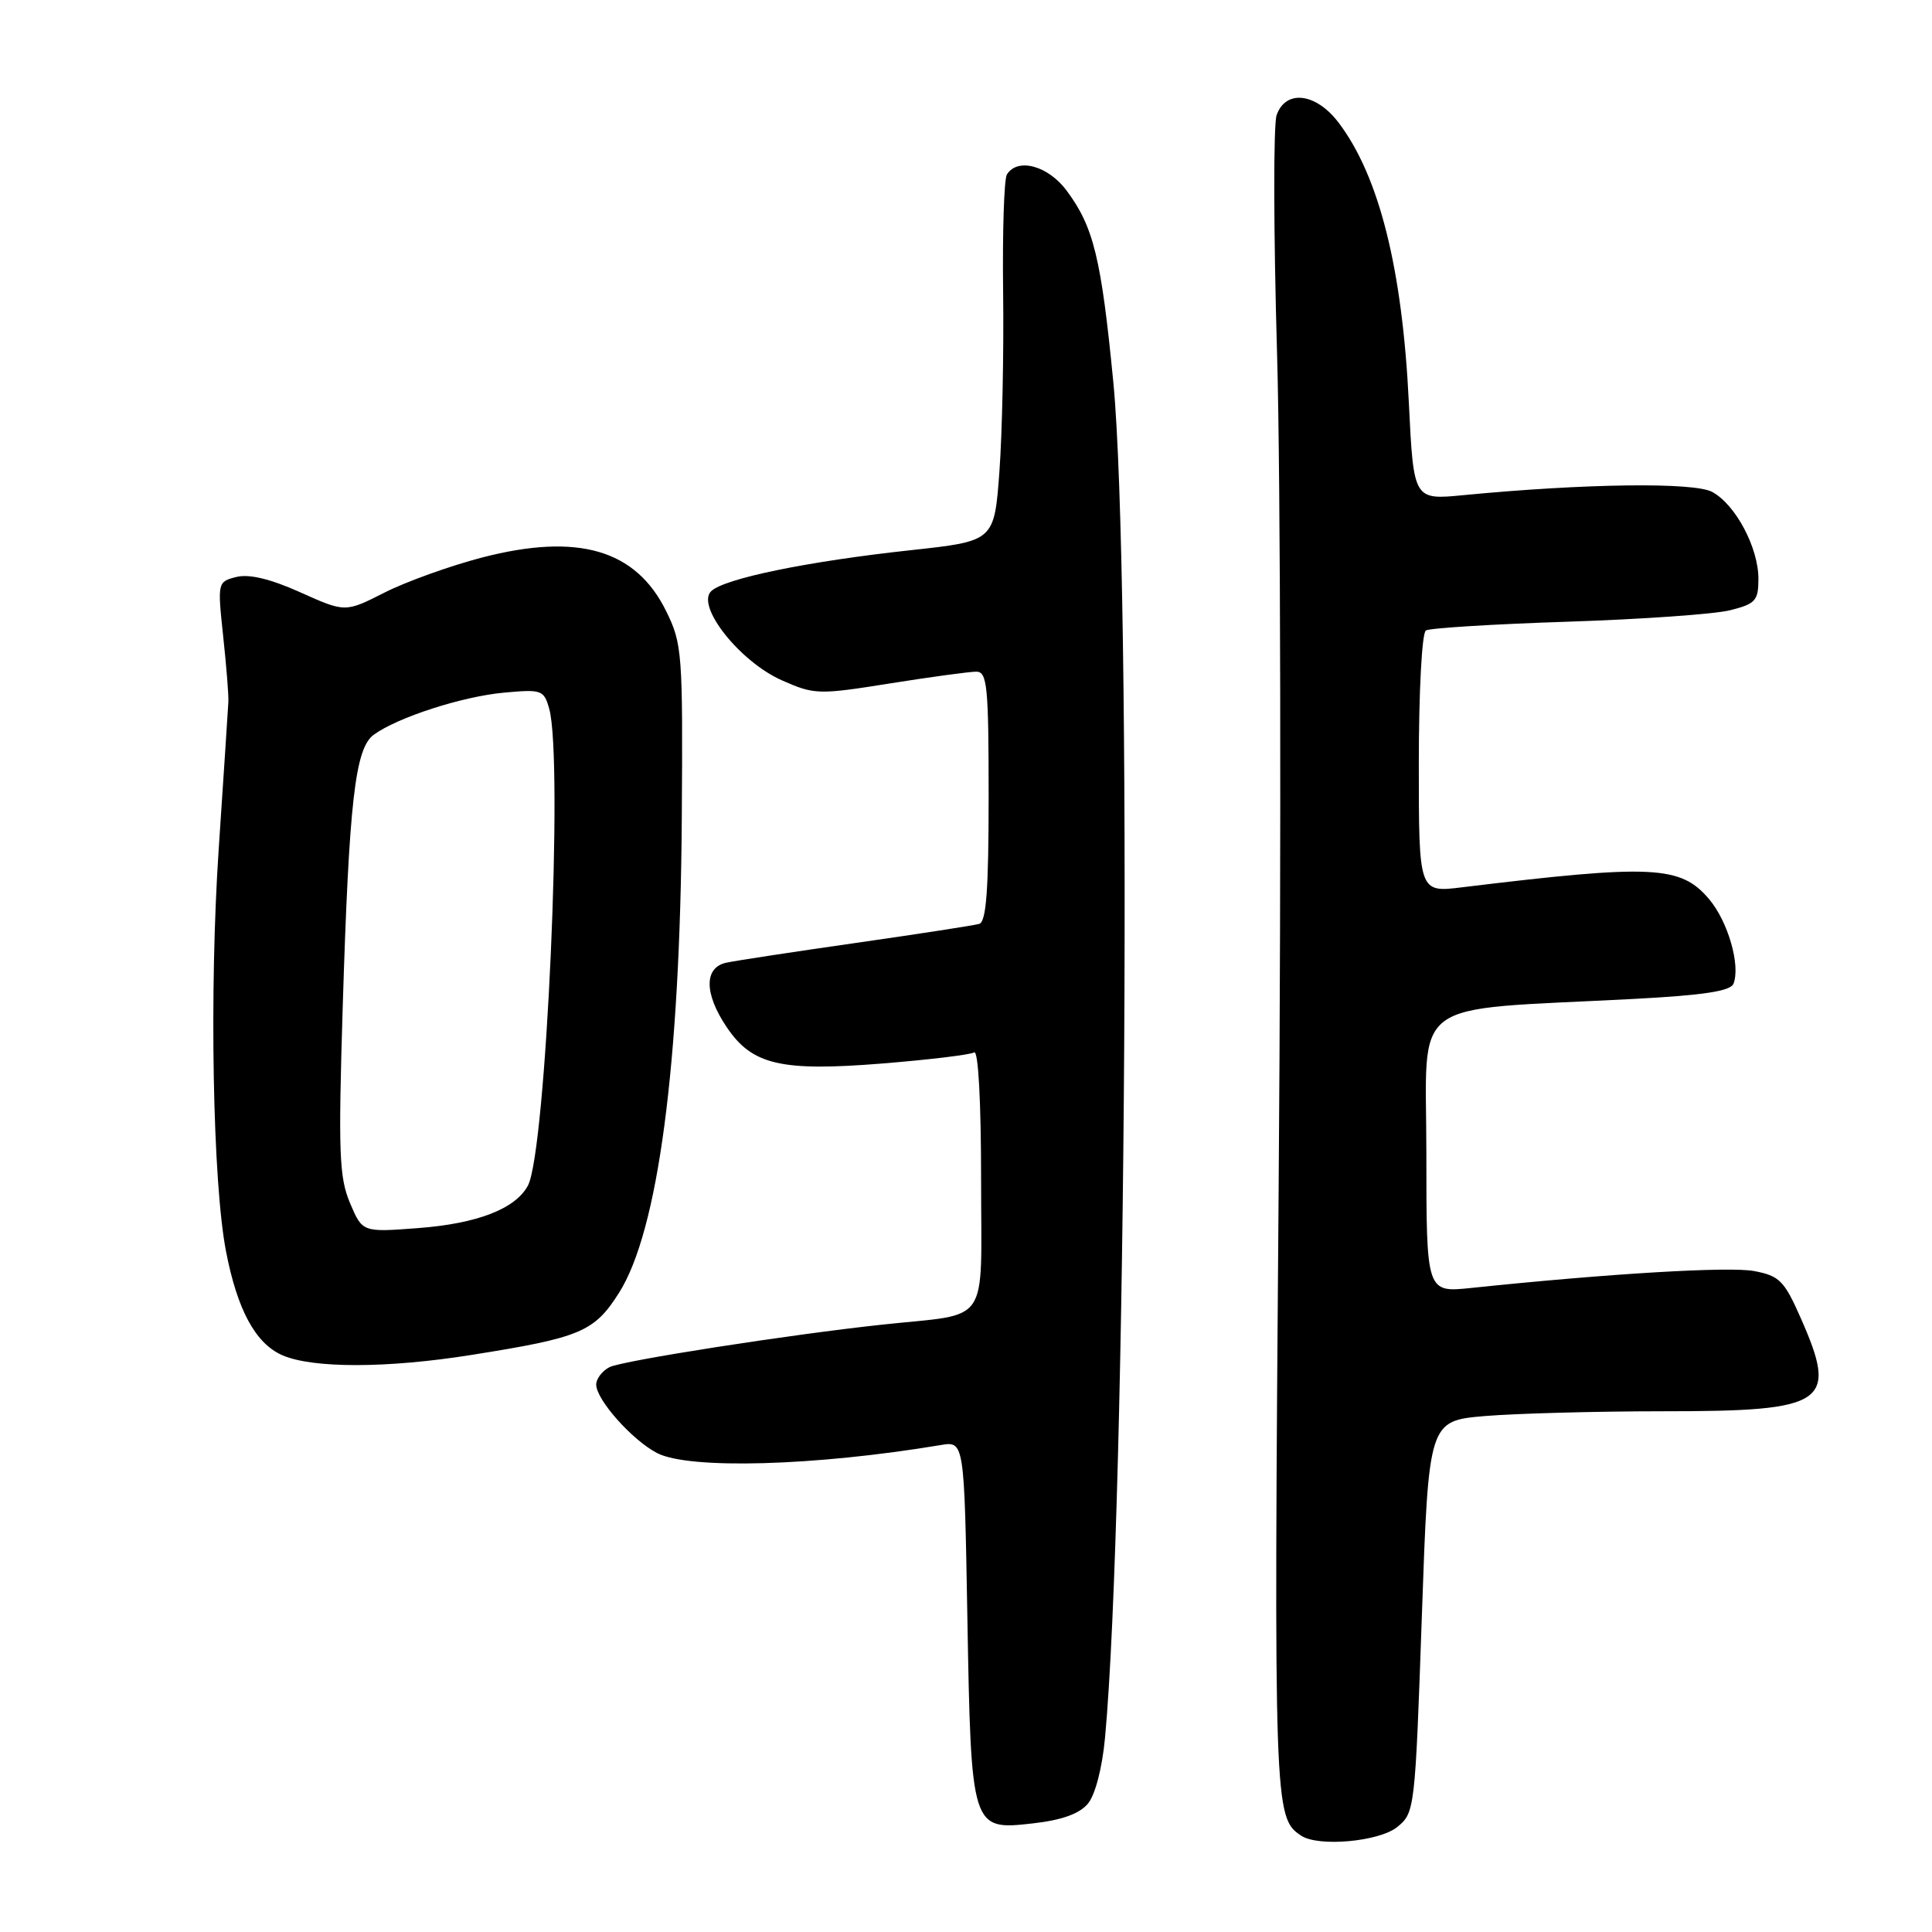 <?xml version="1.0" encoding="UTF-8" standalone="no"?>
<!DOCTYPE svg PUBLIC "-//W3C//DTD SVG 1.1//EN" "http://www.w3.org/Graphics/SVG/1.1/DTD/svg11.dtd" >
<svg xmlns="http://www.w3.org/2000/svg" xmlns:xlink="http://www.w3.org/1999/xlink" version="1.1" viewBox="0 0 256 256">
 <g >
 <path fill="currentColor"
d=" M 185.14 242.09 C 187.46 240.21 187.51 239.79 188.40 214.22 C 189.30 188.27 189.30 188.27 196.80 187.63 C 200.93 187.29 211.56 187.00 220.43 187.00 C 242.09 187.00 243.61 185.96 238.58 174.59 C 236.42 169.69 235.77 169.05 232.42 168.42 C 229.12 167.80 213.21 168.75 194.94 170.66 C 189.00 171.28 189.00 171.28 189.00 152.78 C 189.00 131.86 186.19 133.95 216.34 132.37 C 225.74 131.88 229.32 131.33 229.70 130.34 C 230.64 127.90 228.97 122.12 226.48 119.16 C 222.71 114.68 219.00 114.50 193.75 117.57 C 188.00 118.28 188.00 118.28 188.00 101.20 C 188.00 91.61 188.41 83.86 188.94 83.54 C 189.46 83.22 197.90 82.70 207.69 82.38 C 217.49 82.06 227.19 81.38 229.25 80.86 C 232.61 80.02 233.00 79.59 233.00 76.70 C 233.00 72.57 229.98 66.88 226.89 65.19 C 224.49 63.87 210.02 64.06 193.91 65.61 C 187.31 66.25 187.31 66.25 186.68 53.37 C 185.82 35.57 182.74 23.33 177.37 16.25 C 174.37 12.30 170.37 11.82 169.16 15.25 C 168.72 16.49 168.75 30.77 169.22 47.00 C 169.69 63.23 169.78 112.78 169.43 157.13 C 168.78 239.64 168.82 240.85 172.40 243.23 C 174.68 244.76 182.74 244.03 185.14 242.09 Z  M 144.15 239.00 C 145.12 237.84 146.05 234.27 146.42 230.27 C 149.25 199.96 150.00 76.22 147.52 50.63 C 145.92 34.18 144.91 30.06 141.33 25.25 C 138.86 21.94 134.82 20.86 133.42 23.12 C 133.04 23.74 132.82 30.76 132.92 38.72 C 133.02 46.68 132.80 57.36 132.43 62.45 C 131.75 71.70 131.75 71.70 120.71 72.90 C 107.02 74.38 95.90 76.67 94.22 78.35 C 92.22 80.35 98.06 87.70 103.61 90.15 C 107.90 92.05 108.45 92.07 117.91 90.56 C 123.31 89.70 128.47 89.00 129.37 89.00 C 130.81 89.00 131.00 90.91 131.00 105.53 C 131.00 117.90 130.69 122.15 129.75 122.42 C 129.06 122.62 121.75 123.75 113.50 124.93 C 105.25 126.11 97.49 127.29 96.25 127.56 C 93.28 128.19 93.29 131.65 96.29 136.10 C 99.66 141.11 103.45 142.00 116.90 140.92 C 123.09 140.42 128.58 139.76 129.08 139.45 C 129.63 139.11 130.00 146.01 130.00 156.35 C 130.00 176.01 131.39 173.96 117.00 175.51 C 104.73 176.82 82.39 180.30 80.75 181.16 C 79.79 181.66 79.00 182.70 79.00 183.46 C 79.00 185.47 83.77 190.83 87.07 192.54 C 91.31 194.73 107.98 194.26 124.63 191.48 C 127.77 190.95 127.77 190.95 128.18 214.23 C 128.68 242.46 128.70 242.53 136.85 241.61 C 140.68 241.18 143.03 240.34 144.15 239.00 Z  M 62.50 179.53 C 76.95 177.24 78.74 176.48 82.02 171.31 C 87.20 163.14 90.12 141.14 90.34 108.50 C 90.49 86.56 90.40 85.29 88.27 80.98 C 84.25 72.81 76.58 70.58 63.85 73.88 C 59.64 74.98 53.84 77.06 50.97 78.51 C 45.75 81.16 45.75 81.16 39.80 78.49 C 35.84 76.71 33.01 76.03 31.33 76.45 C 28.83 77.08 28.81 77.15 29.57 84.29 C 30.00 88.26 30.31 92.17 30.26 93.00 C 30.22 93.83 29.64 102.60 28.98 112.50 C 27.72 131.26 28.18 156.68 29.95 165.82 C 31.45 173.58 33.86 178.03 37.42 179.58 C 41.45 181.33 51.29 181.32 62.50 179.53 Z  M 46.37 159.39 C 44.94 156.00 44.82 152.69 45.41 133.50 C 46.25 106.15 47.05 99.17 49.52 97.36 C 52.67 95.06 61.23 92.29 66.77 91.78 C 71.77 91.32 72.07 91.42 72.77 93.90 C 74.68 100.70 72.37 152.58 69.95 157.10 C 68.30 160.18 63.23 162.14 55.39 162.73 C 48.02 163.29 48.02 163.29 46.37 159.39 Z "/>
</g>
</svg>